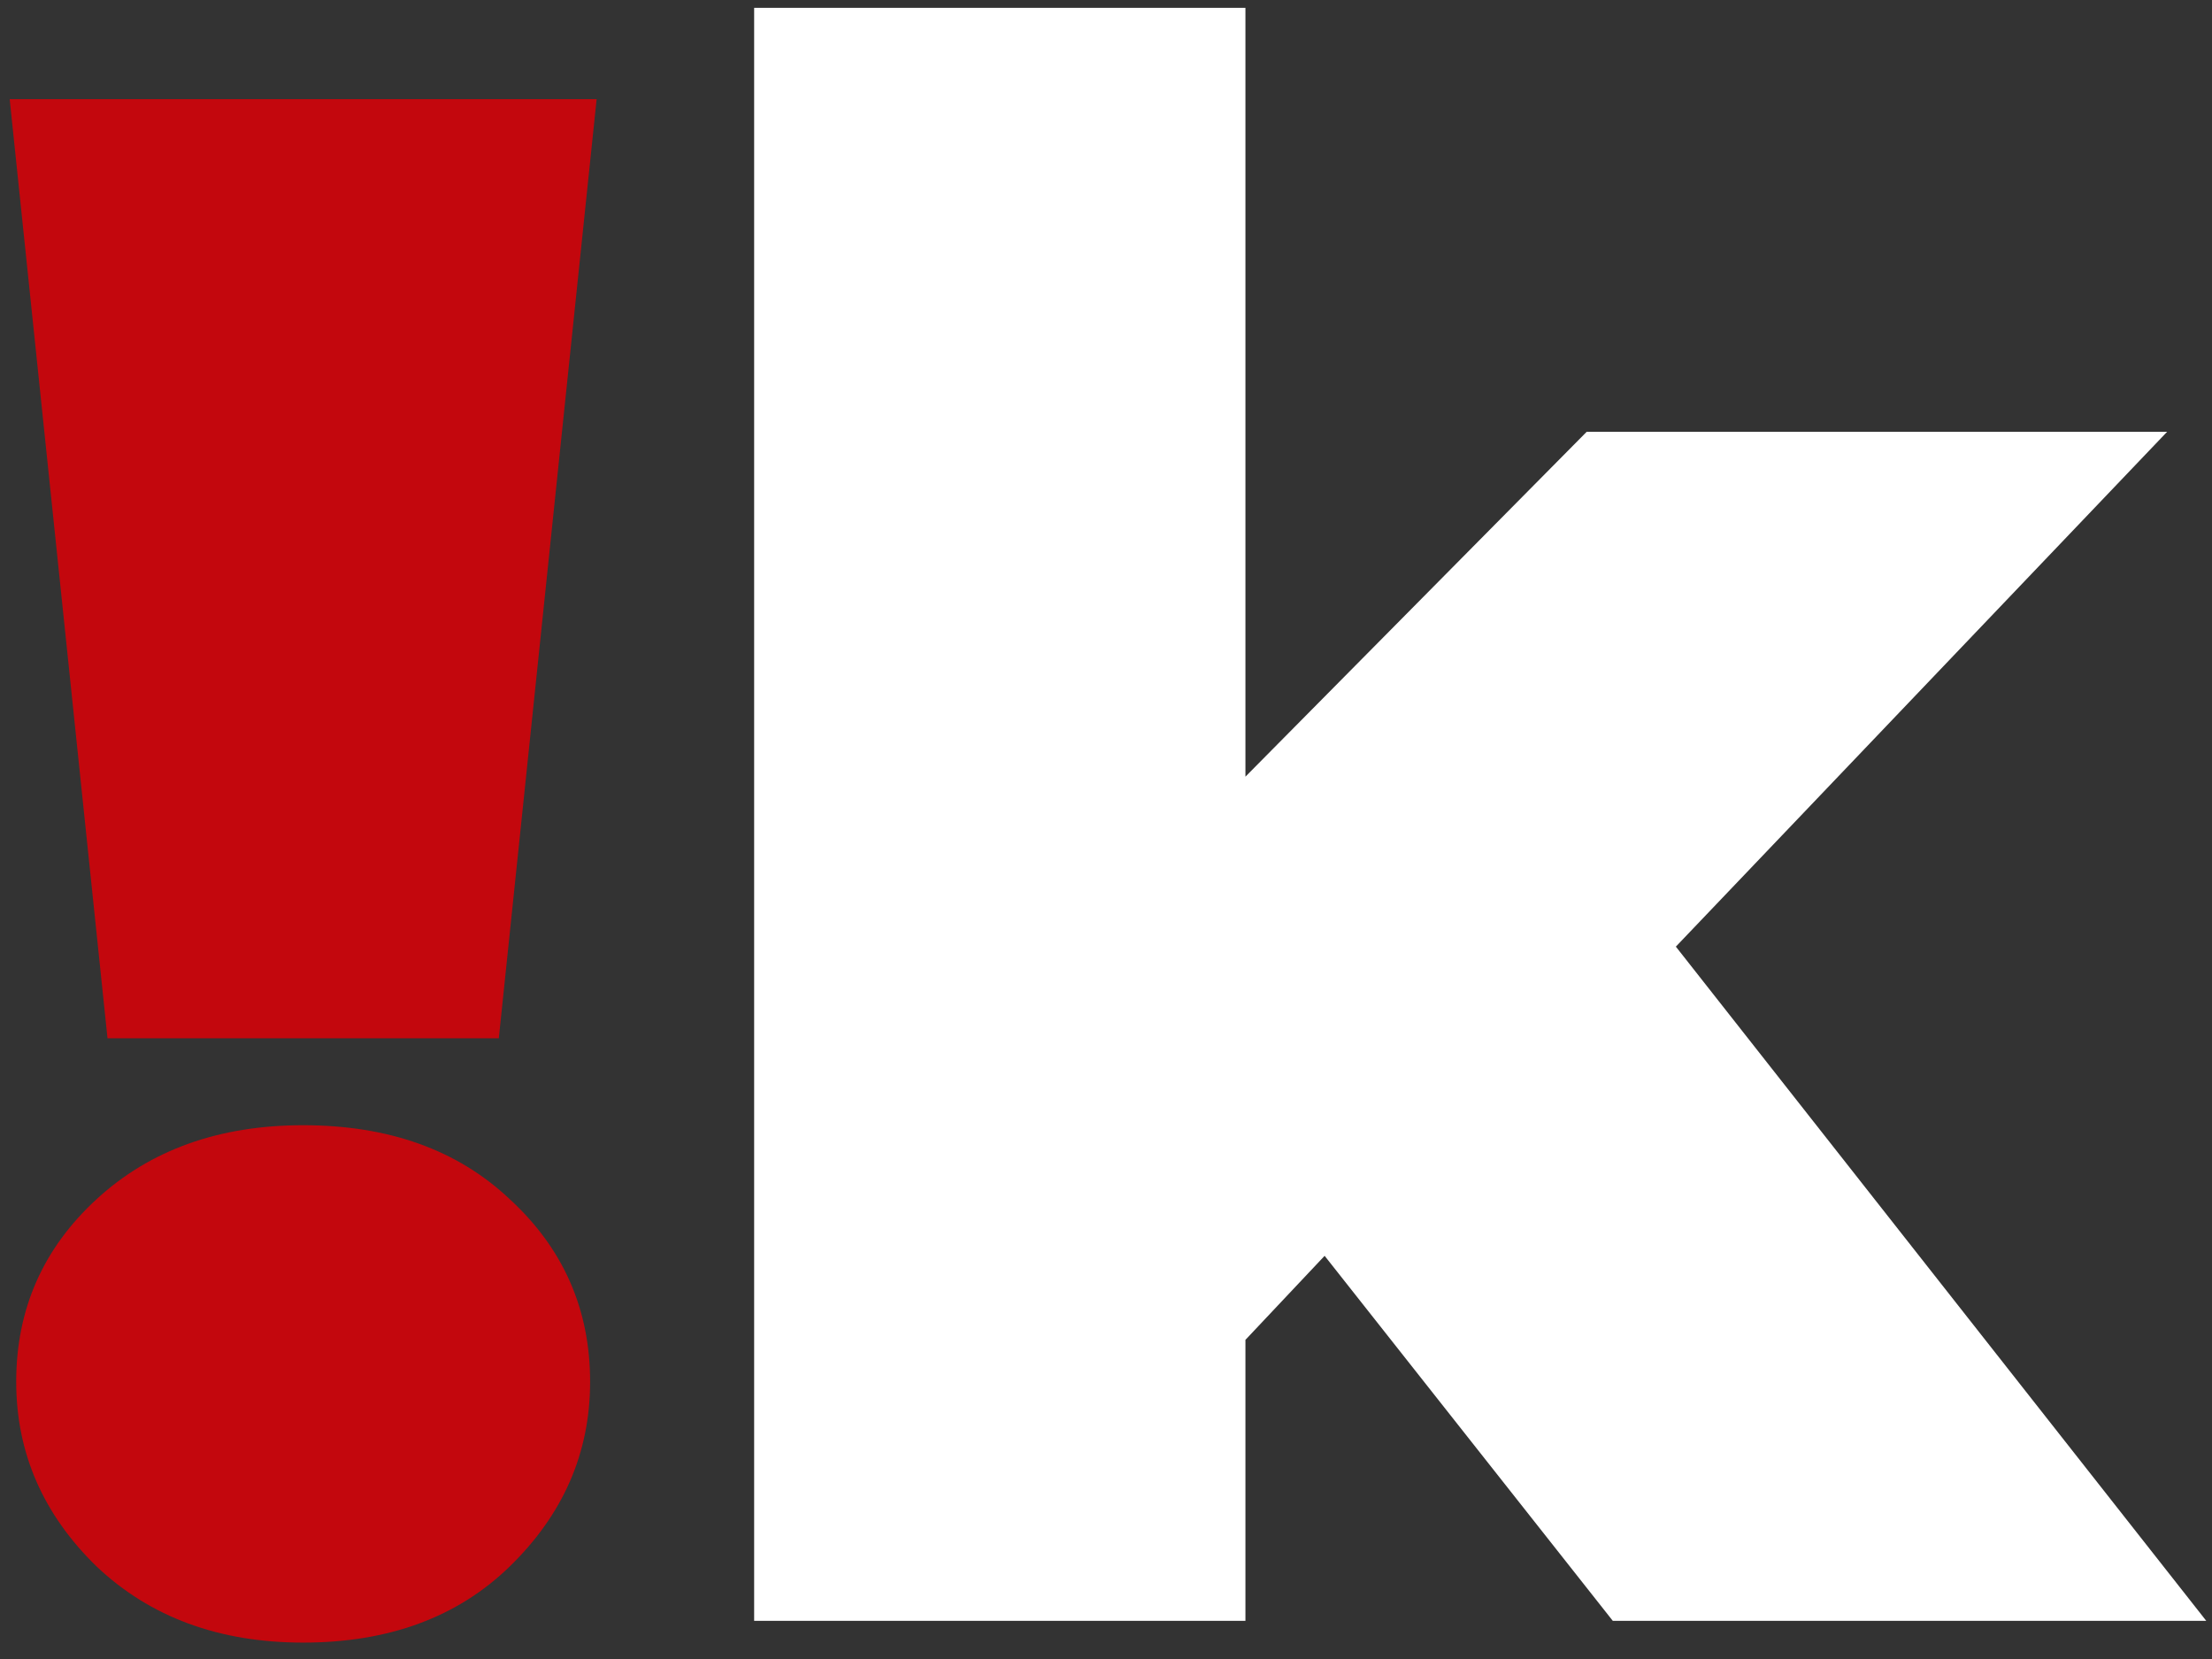 <svg width="116" height="87" viewBox="0 0 116 87" fill="none" xmlns="http://www.w3.org/2000/svg">
<rect x="0" y="0" width="116" height="87" fill="#333333" stroke="none"/>
<path d="M5.638 54.448L0.508 5.2H31.288L26.158 54.448H5.638ZM15.898 86.14C11.49 86.14 7.88 84.81 5.068 82.15C2.256 79.414 0.85 76.184 0.85 72.46C0.85 68.66 2.256 65.468 5.068 62.884C7.88 60.3 11.49 59.008 15.898 59.008C20.382 59.008 23.992 60.3 26.728 62.884C29.54 65.468 30.946 68.66 30.946 72.46C30.946 76.184 29.54 79.414 26.728 82.15C23.992 84.81 20.382 86.14 15.898 86.14Z" fill="#C3070D"/>
<path d="M61.094 74.74L61.664 44.416L83.21 22.642H113.648L85.148 52.51L72.266 62.884L61.094 74.74ZM39.548 85V0.412H65.312V85H39.548ZM84.578 85L67.478 63.34L83.324 43.846L115.7 85H84.578Z" fill="white"/>
</svg>
